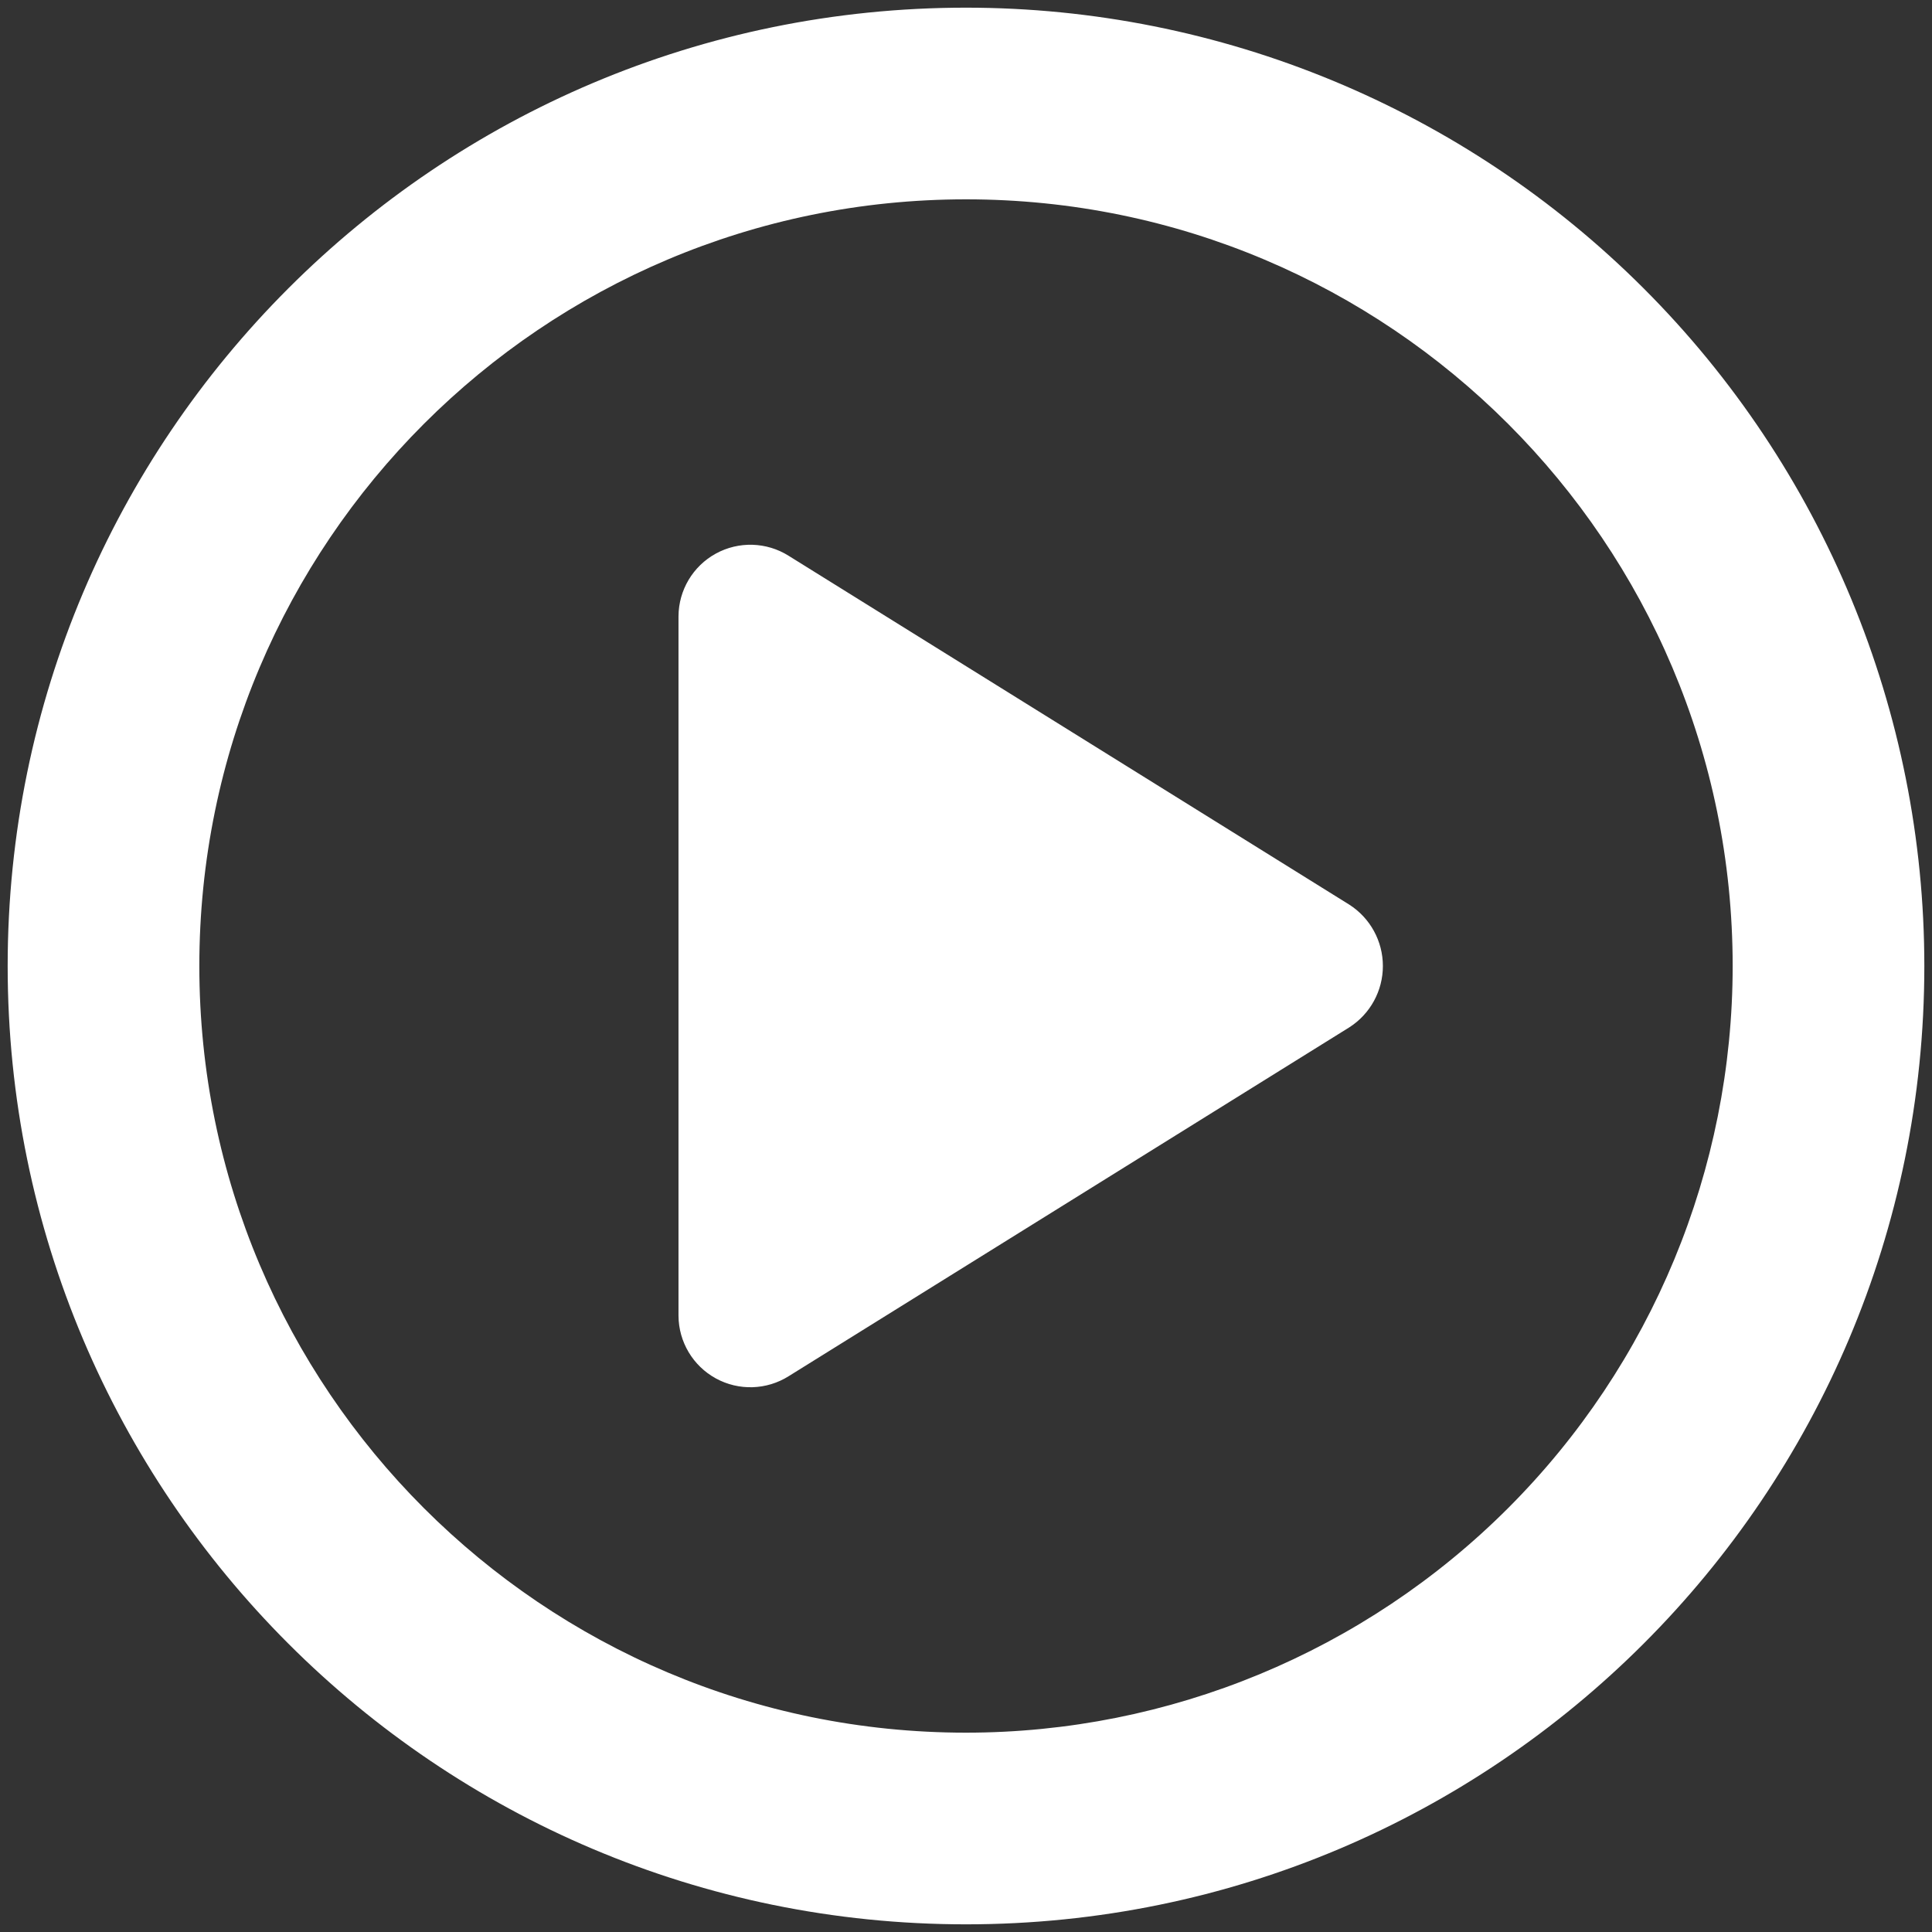 <svg width="126" height="126" viewBox="0 0 126 126" fill="none" xmlns="http://www.w3.org/2000/svg">
<rect x="0" y="0" width="126" height="126" fill="#333333" stroke="none"/>
<path fill-rule="evenodd" clip-rule="evenodd" d="M63 0.5C28.482 0.5 0.5 28.482 0.5 63C0.5 97.518 28.482 125.5 63 125.5C97.518 125.5 125.5 97.518 125.5 63C125.5 46.424 118.915 30.527 107.194 18.806C95.473 7.085 79.576 0.5 63 0.5ZM63 113C35.386 113 13 90.614 13 63C13 35.386 35.386 13 63 13C90.614 13 113 35.386 113 63C113 76.261 107.732 88.978 98.355 98.355C88.978 107.732 76.261 113 63 113ZM46.685 36.104C48.178 35.286 49.998 35.342 51.438 36.25L88 59C89.364 59.873 90.188 61.381 90.188 63C90.188 64.619 89.364 66.127 88 67L51.438 89.75C49.998 90.658 48.178 90.714 46.685 89.896C45.192 89.078 44.26 87.515 44.25 85.812V40.188C44.26 38.485 45.192 36.922 46.685 36.104Z" fill="white"/>
</svg>
